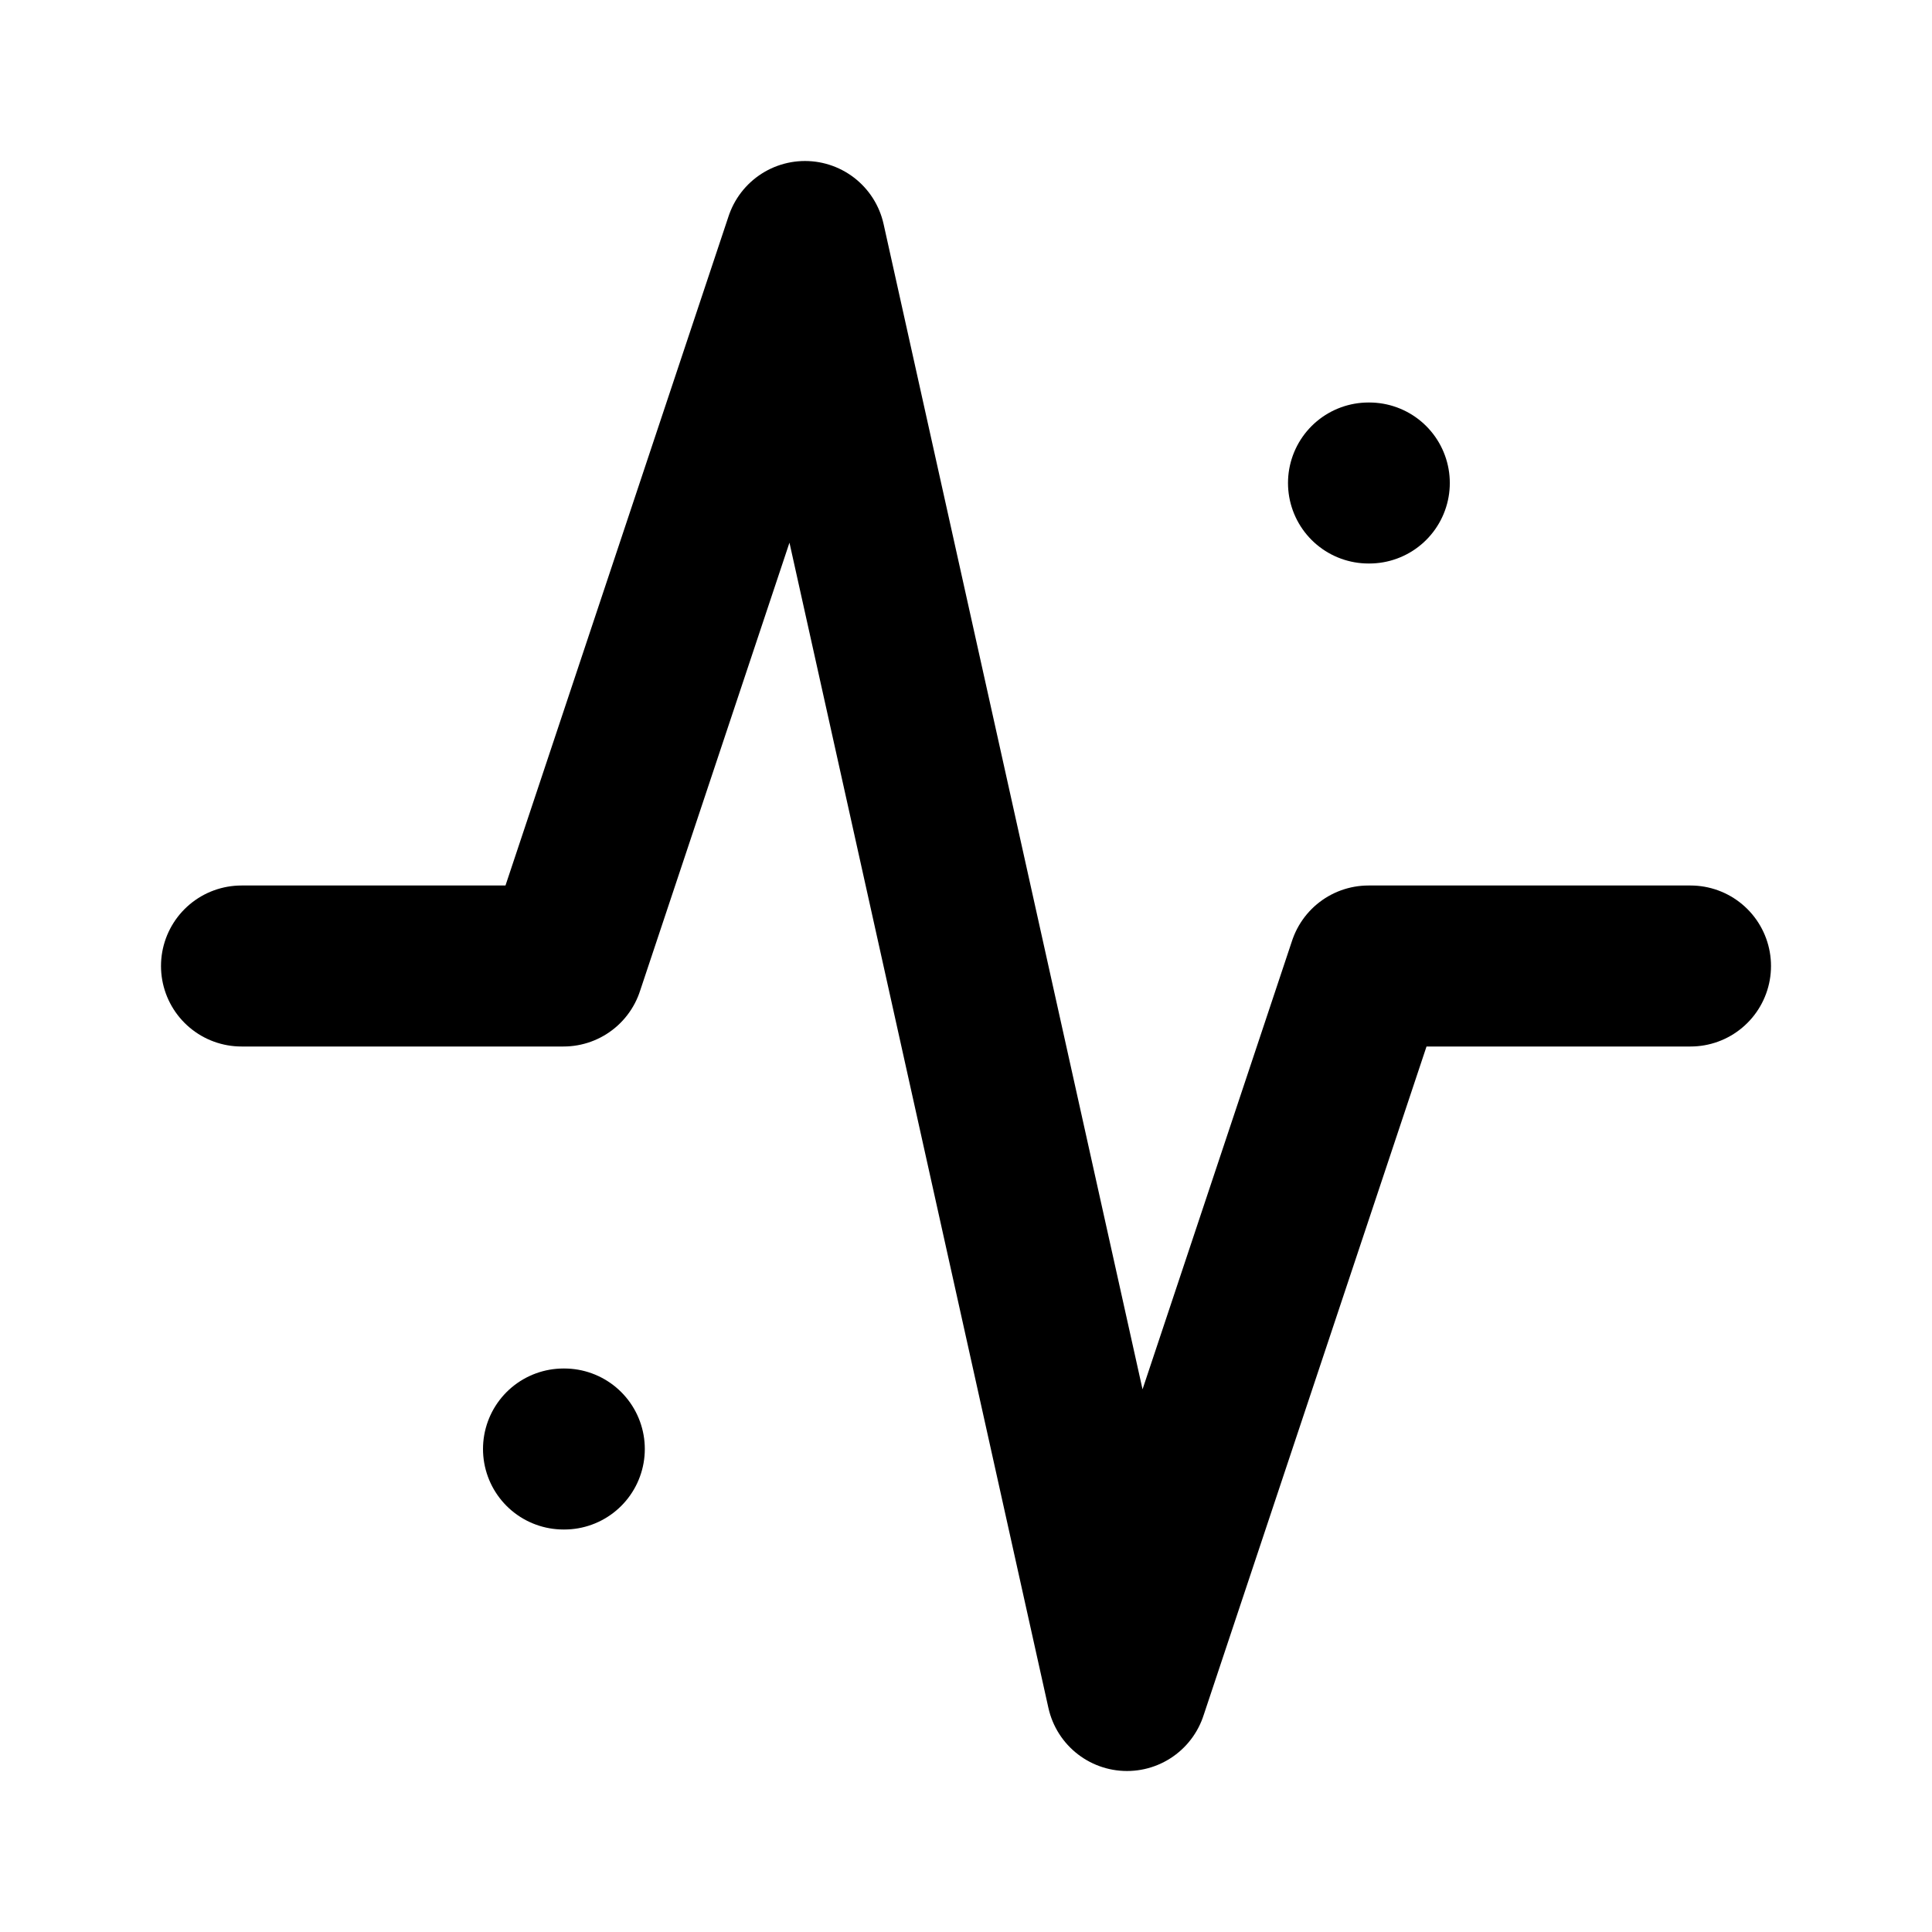 <svg xmlns="http://www.w3.org/2000/svg" viewBox="0 0 24 24" fill="none" stroke="currentColor" stroke-width="2" stroke-linecap="round" stroke-linejoin="round"><path d="M3 12h4l3-9 4 18 3-9h4"/><path d="M17 6h.01"/><path d="M7 18h.01"/></svg>
